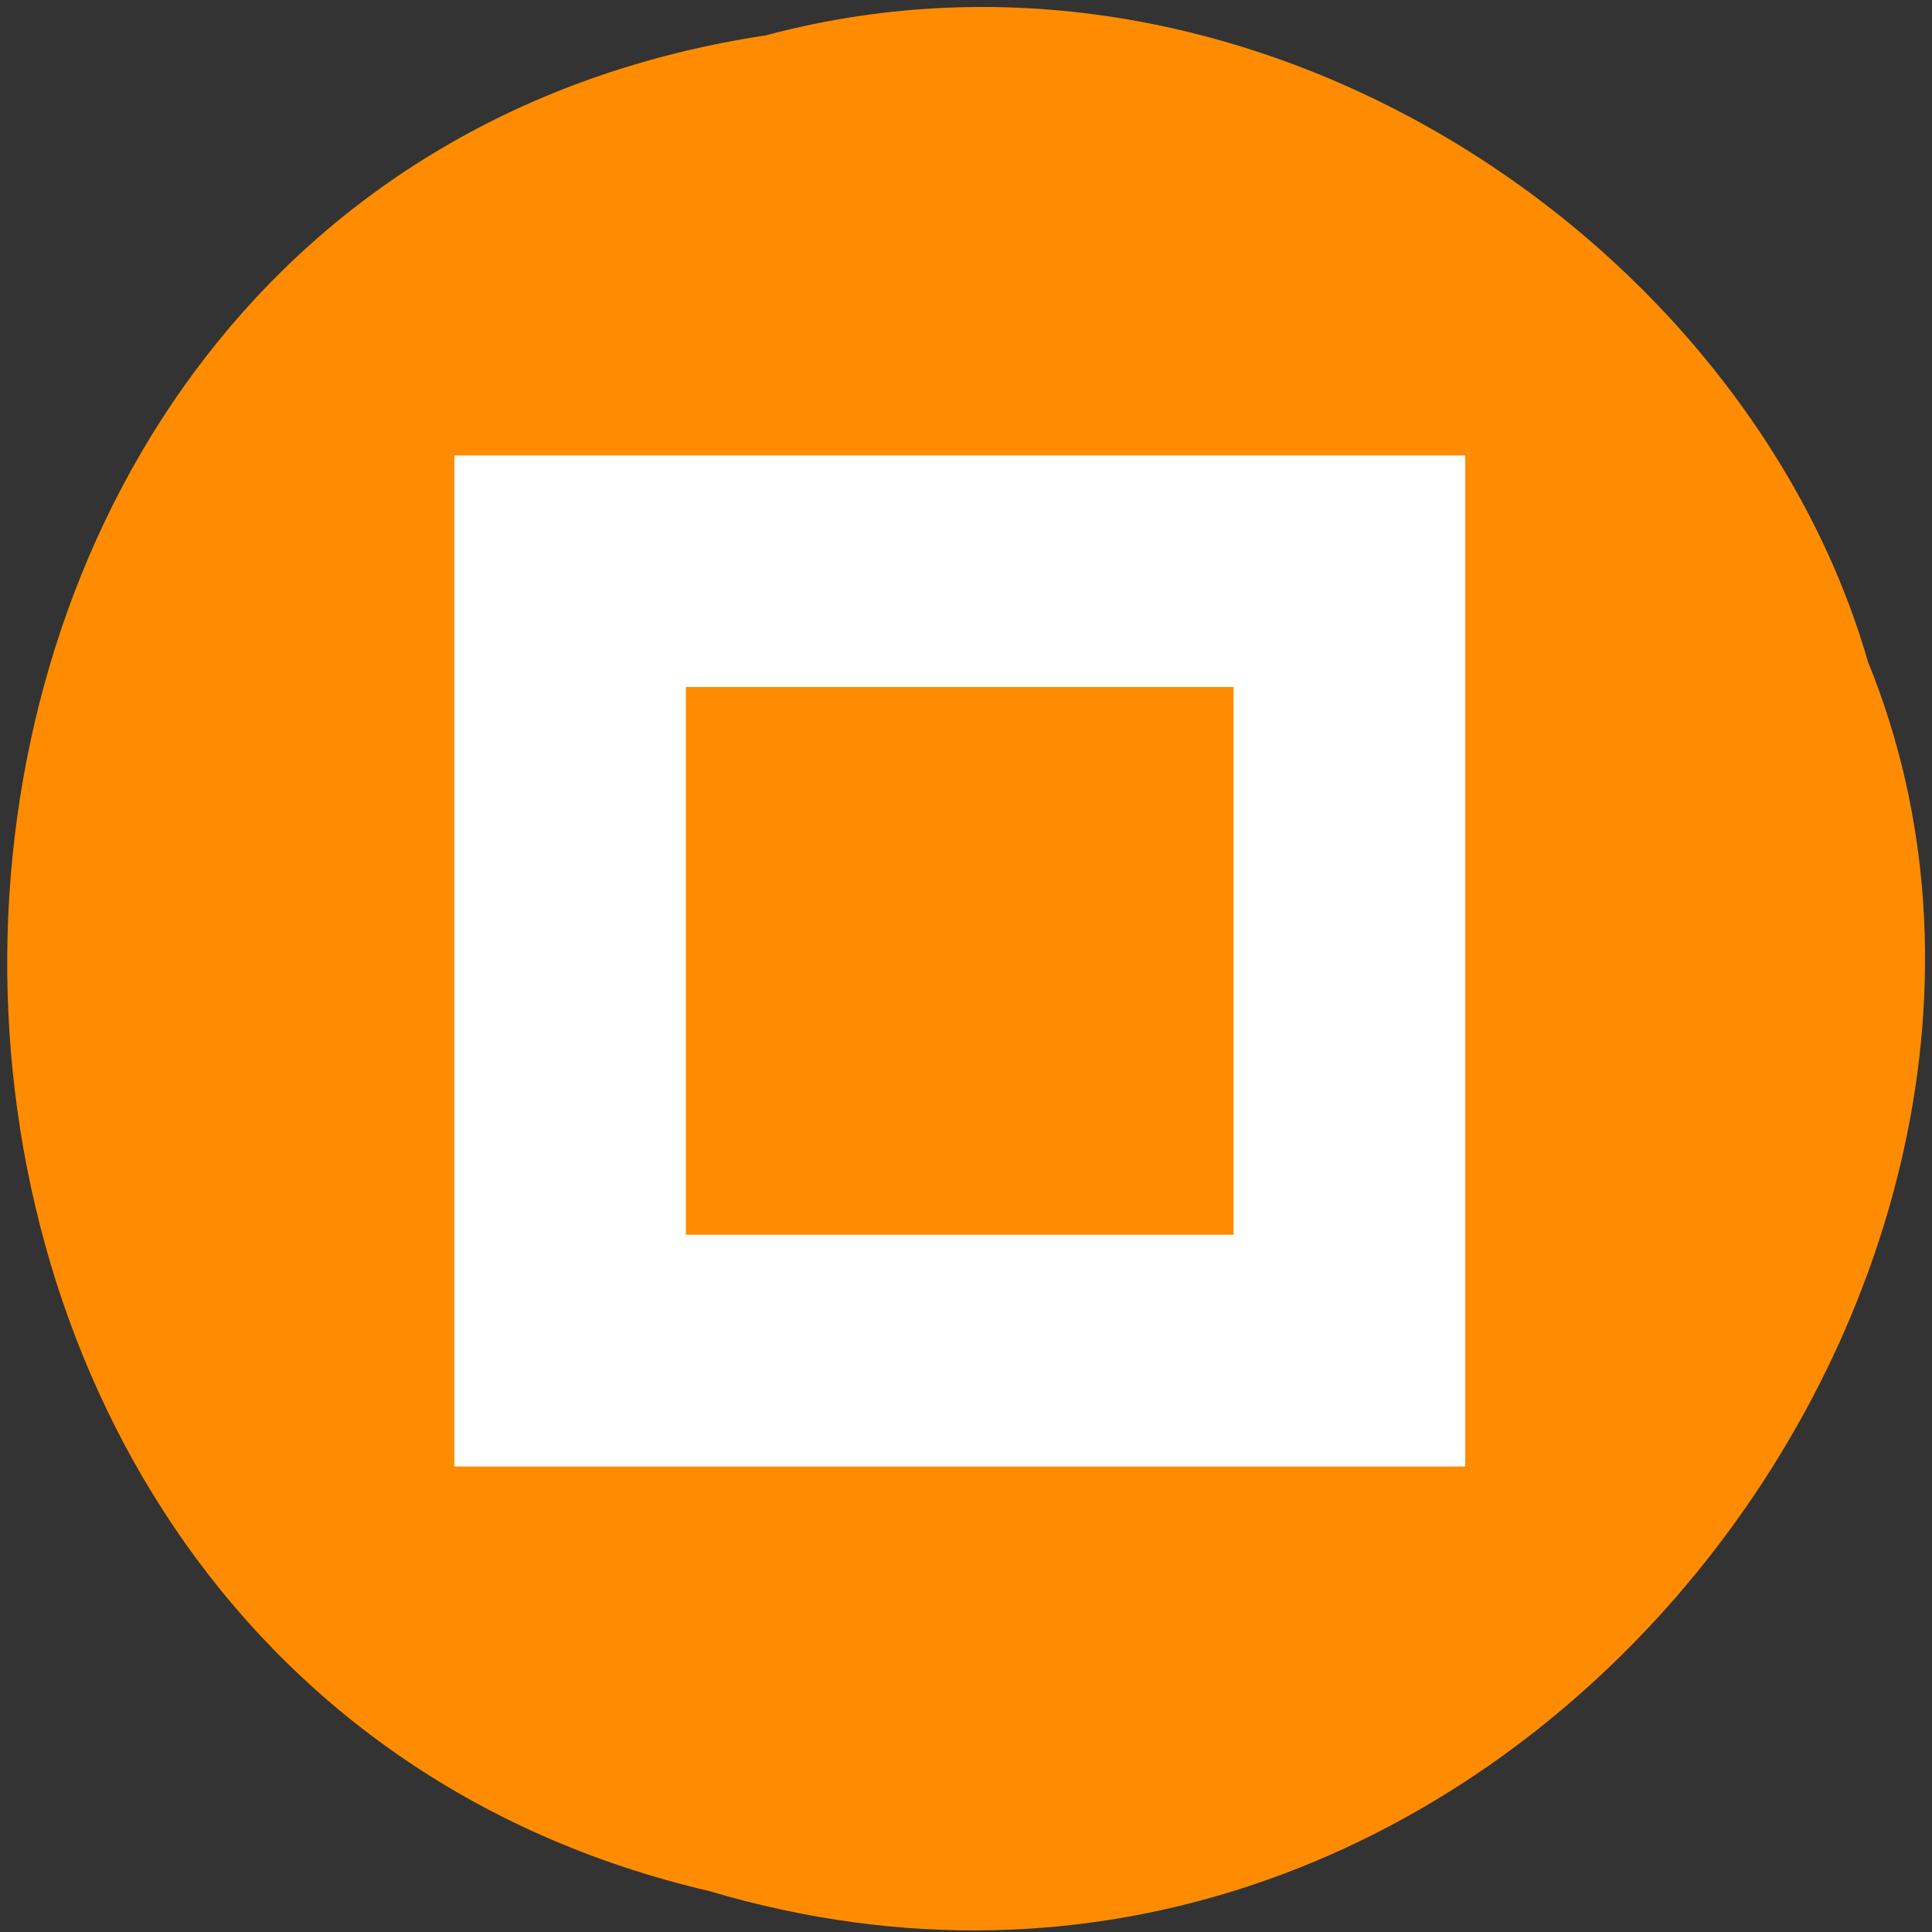 <svg xmlns="http://www.w3.org/2000/svg" viewBox="0 0 48 48" xmlns:xlink="http://www.w3.org/1999/xlink"><rect x="0" y="0" width="48" height="48" fill="#333333" stroke="none"/><path d="m 19.05 0.875 c -24.543 3.699 -25.281 40.547 -1.422 46.11 c 19.316 5.734 35.11 -15.02 28.781 -30.543 c -2.992 -10.395 -15.23 -18.793 -27.359 -15.57" fill="#ff8c00"/><path d="m 11.289 11.32 v 25.11 h 25.11 v -25.11 m -19.363 5.746 h 13.617 v 13.613 h -13.617" fill="#fff" fill-rule="evenodd" id="0"/><use xlink:href="#0"/></svg>